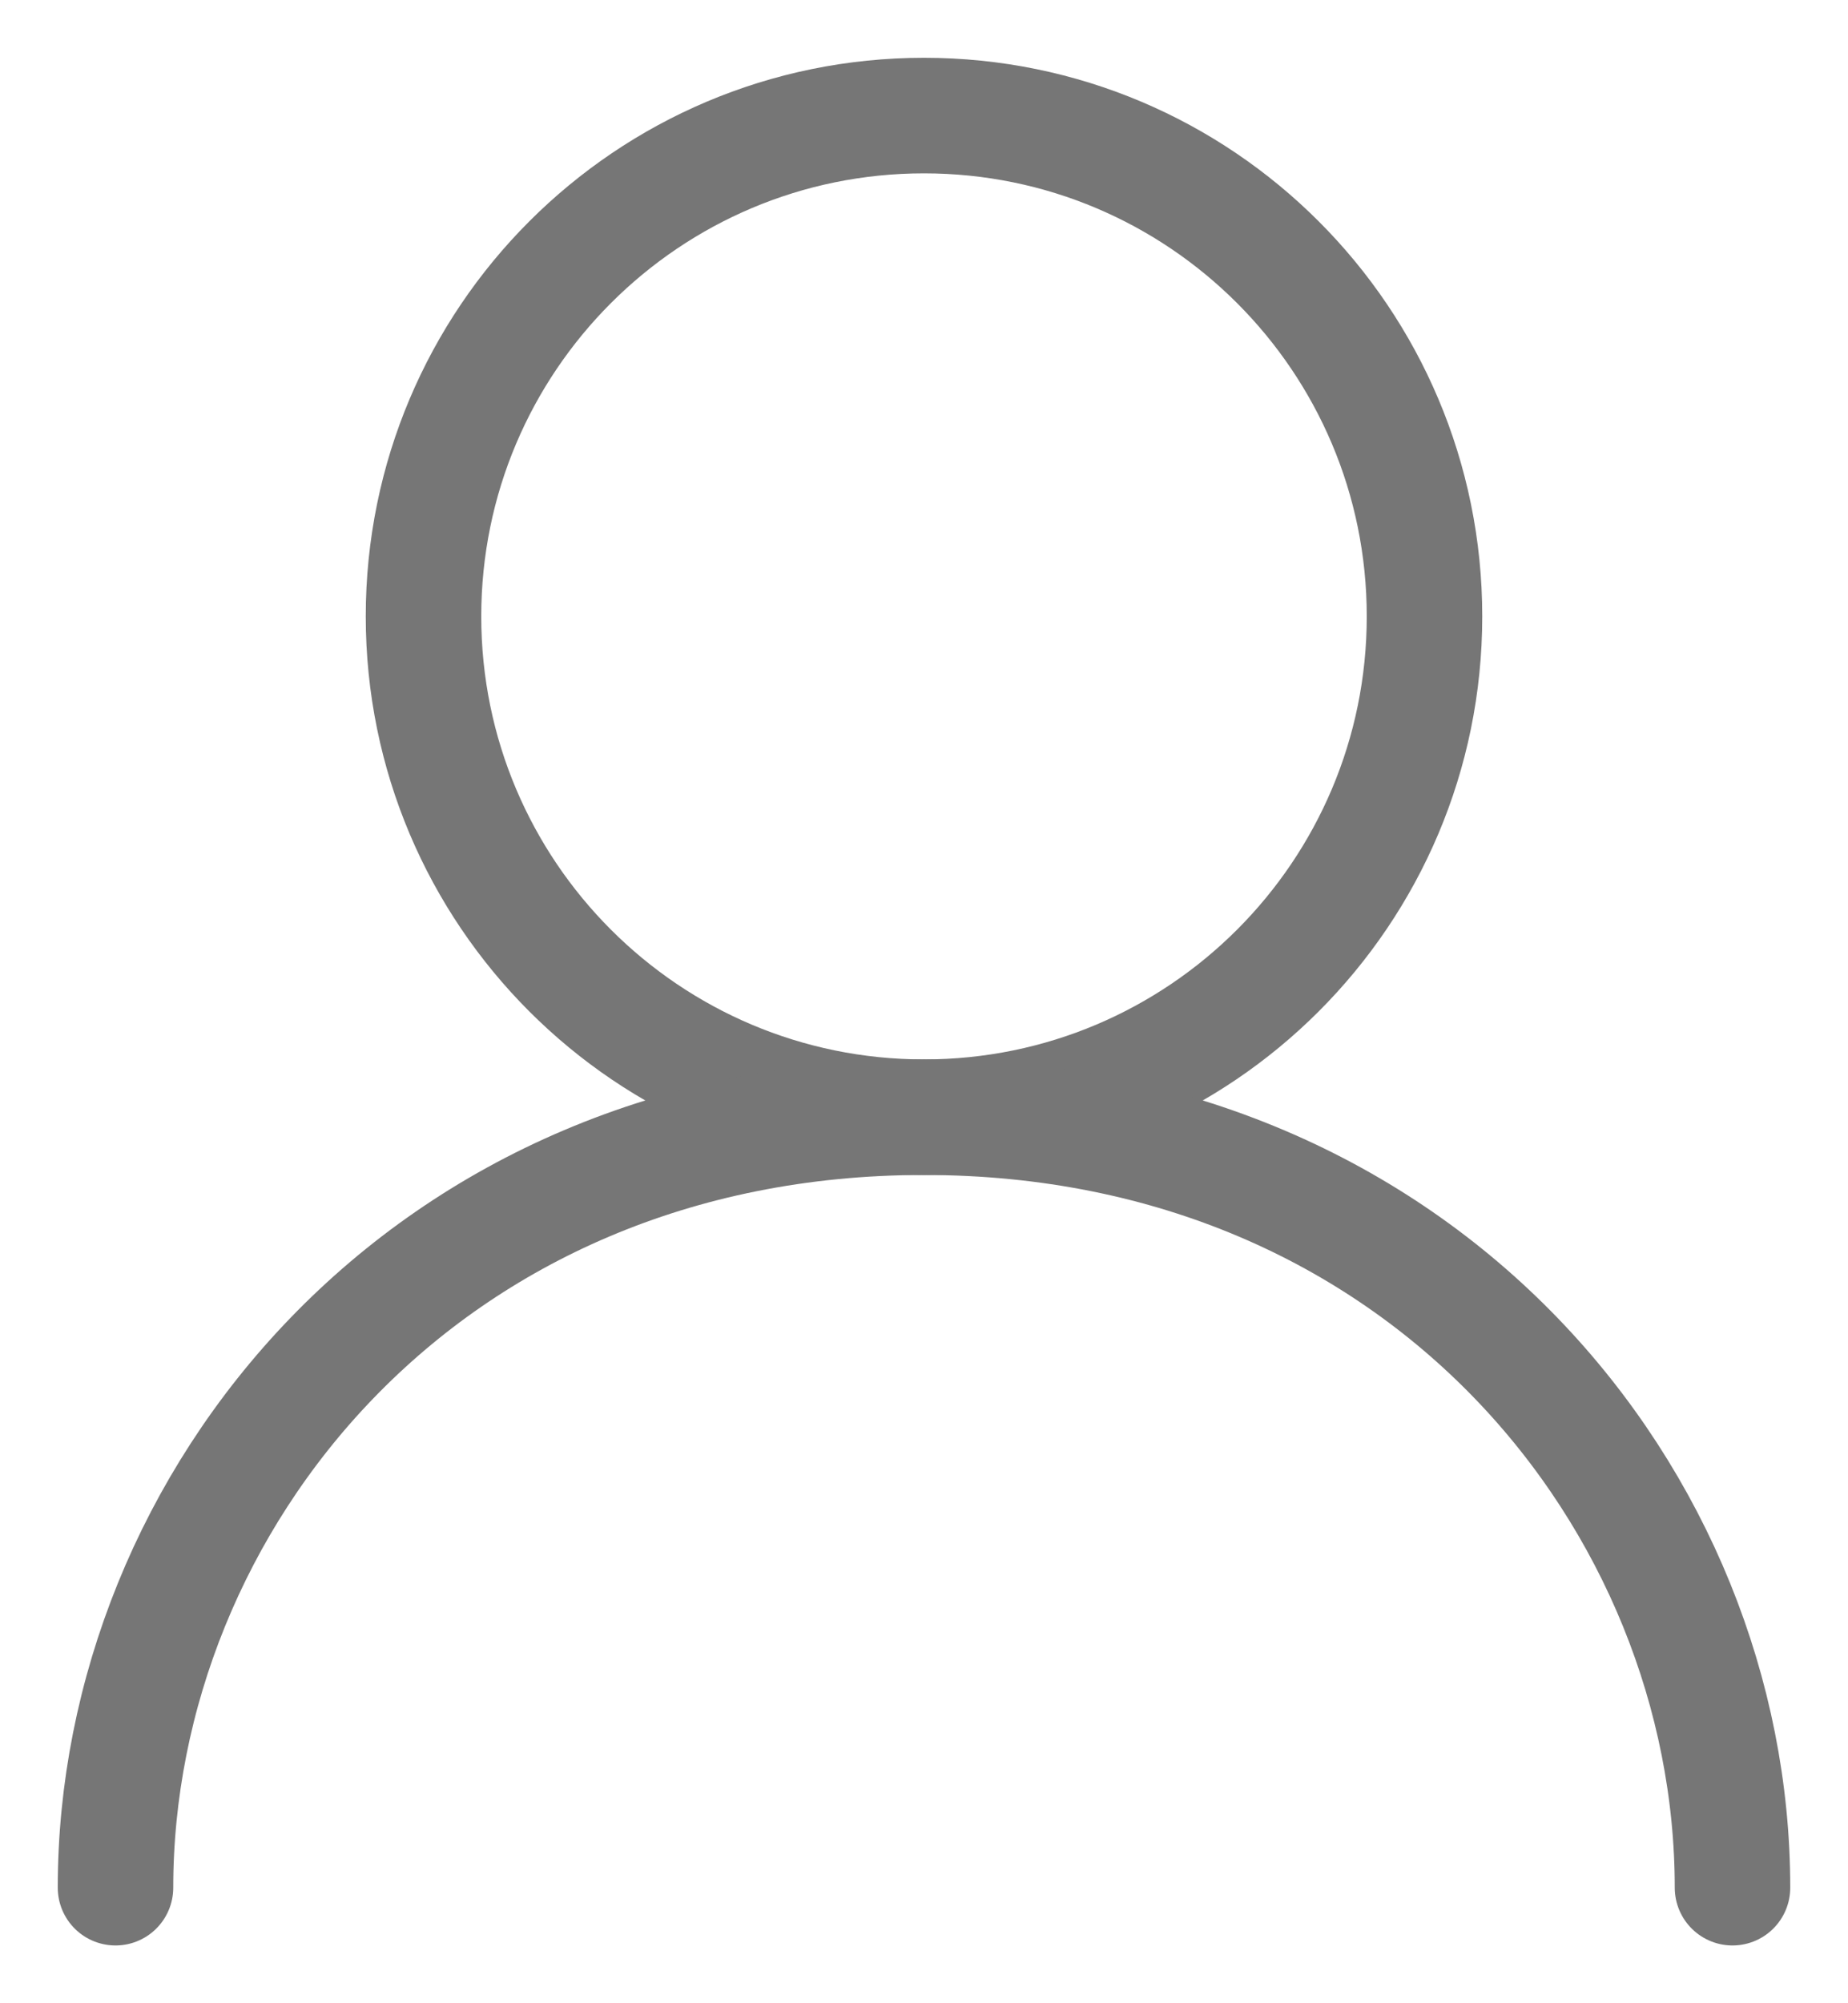 <svg width="24" height="26" viewBox="0 0 24 26" fill="none" xmlns="http://www.w3.org/2000/svg">
<g id="Group">
<path id="Vector" d="M12 14.5C15.59 14.5 18.5 11.59 18.5 8C18.5 4.41 15.59 1.5 12 1.5C8.41 1.5 5.5 4.41 5.5 8C5.5 11.59 8.41 14.5 12 14.5Z" stroke="#767676" stroke-width="1.5" stroke-linecap="round" stroke-linejoin="round"/>
<path id="Vector_2" d="M1.5 24.5C1.5 19.5 5.5 14.5 12 14.5C18.5 14.5 22.5 19.5 22.5 24.5" stroke="#767676" stroke-width="1.5" stroke-linecap="round" stroke-linejoin="round"/>
</g>
</svg>
